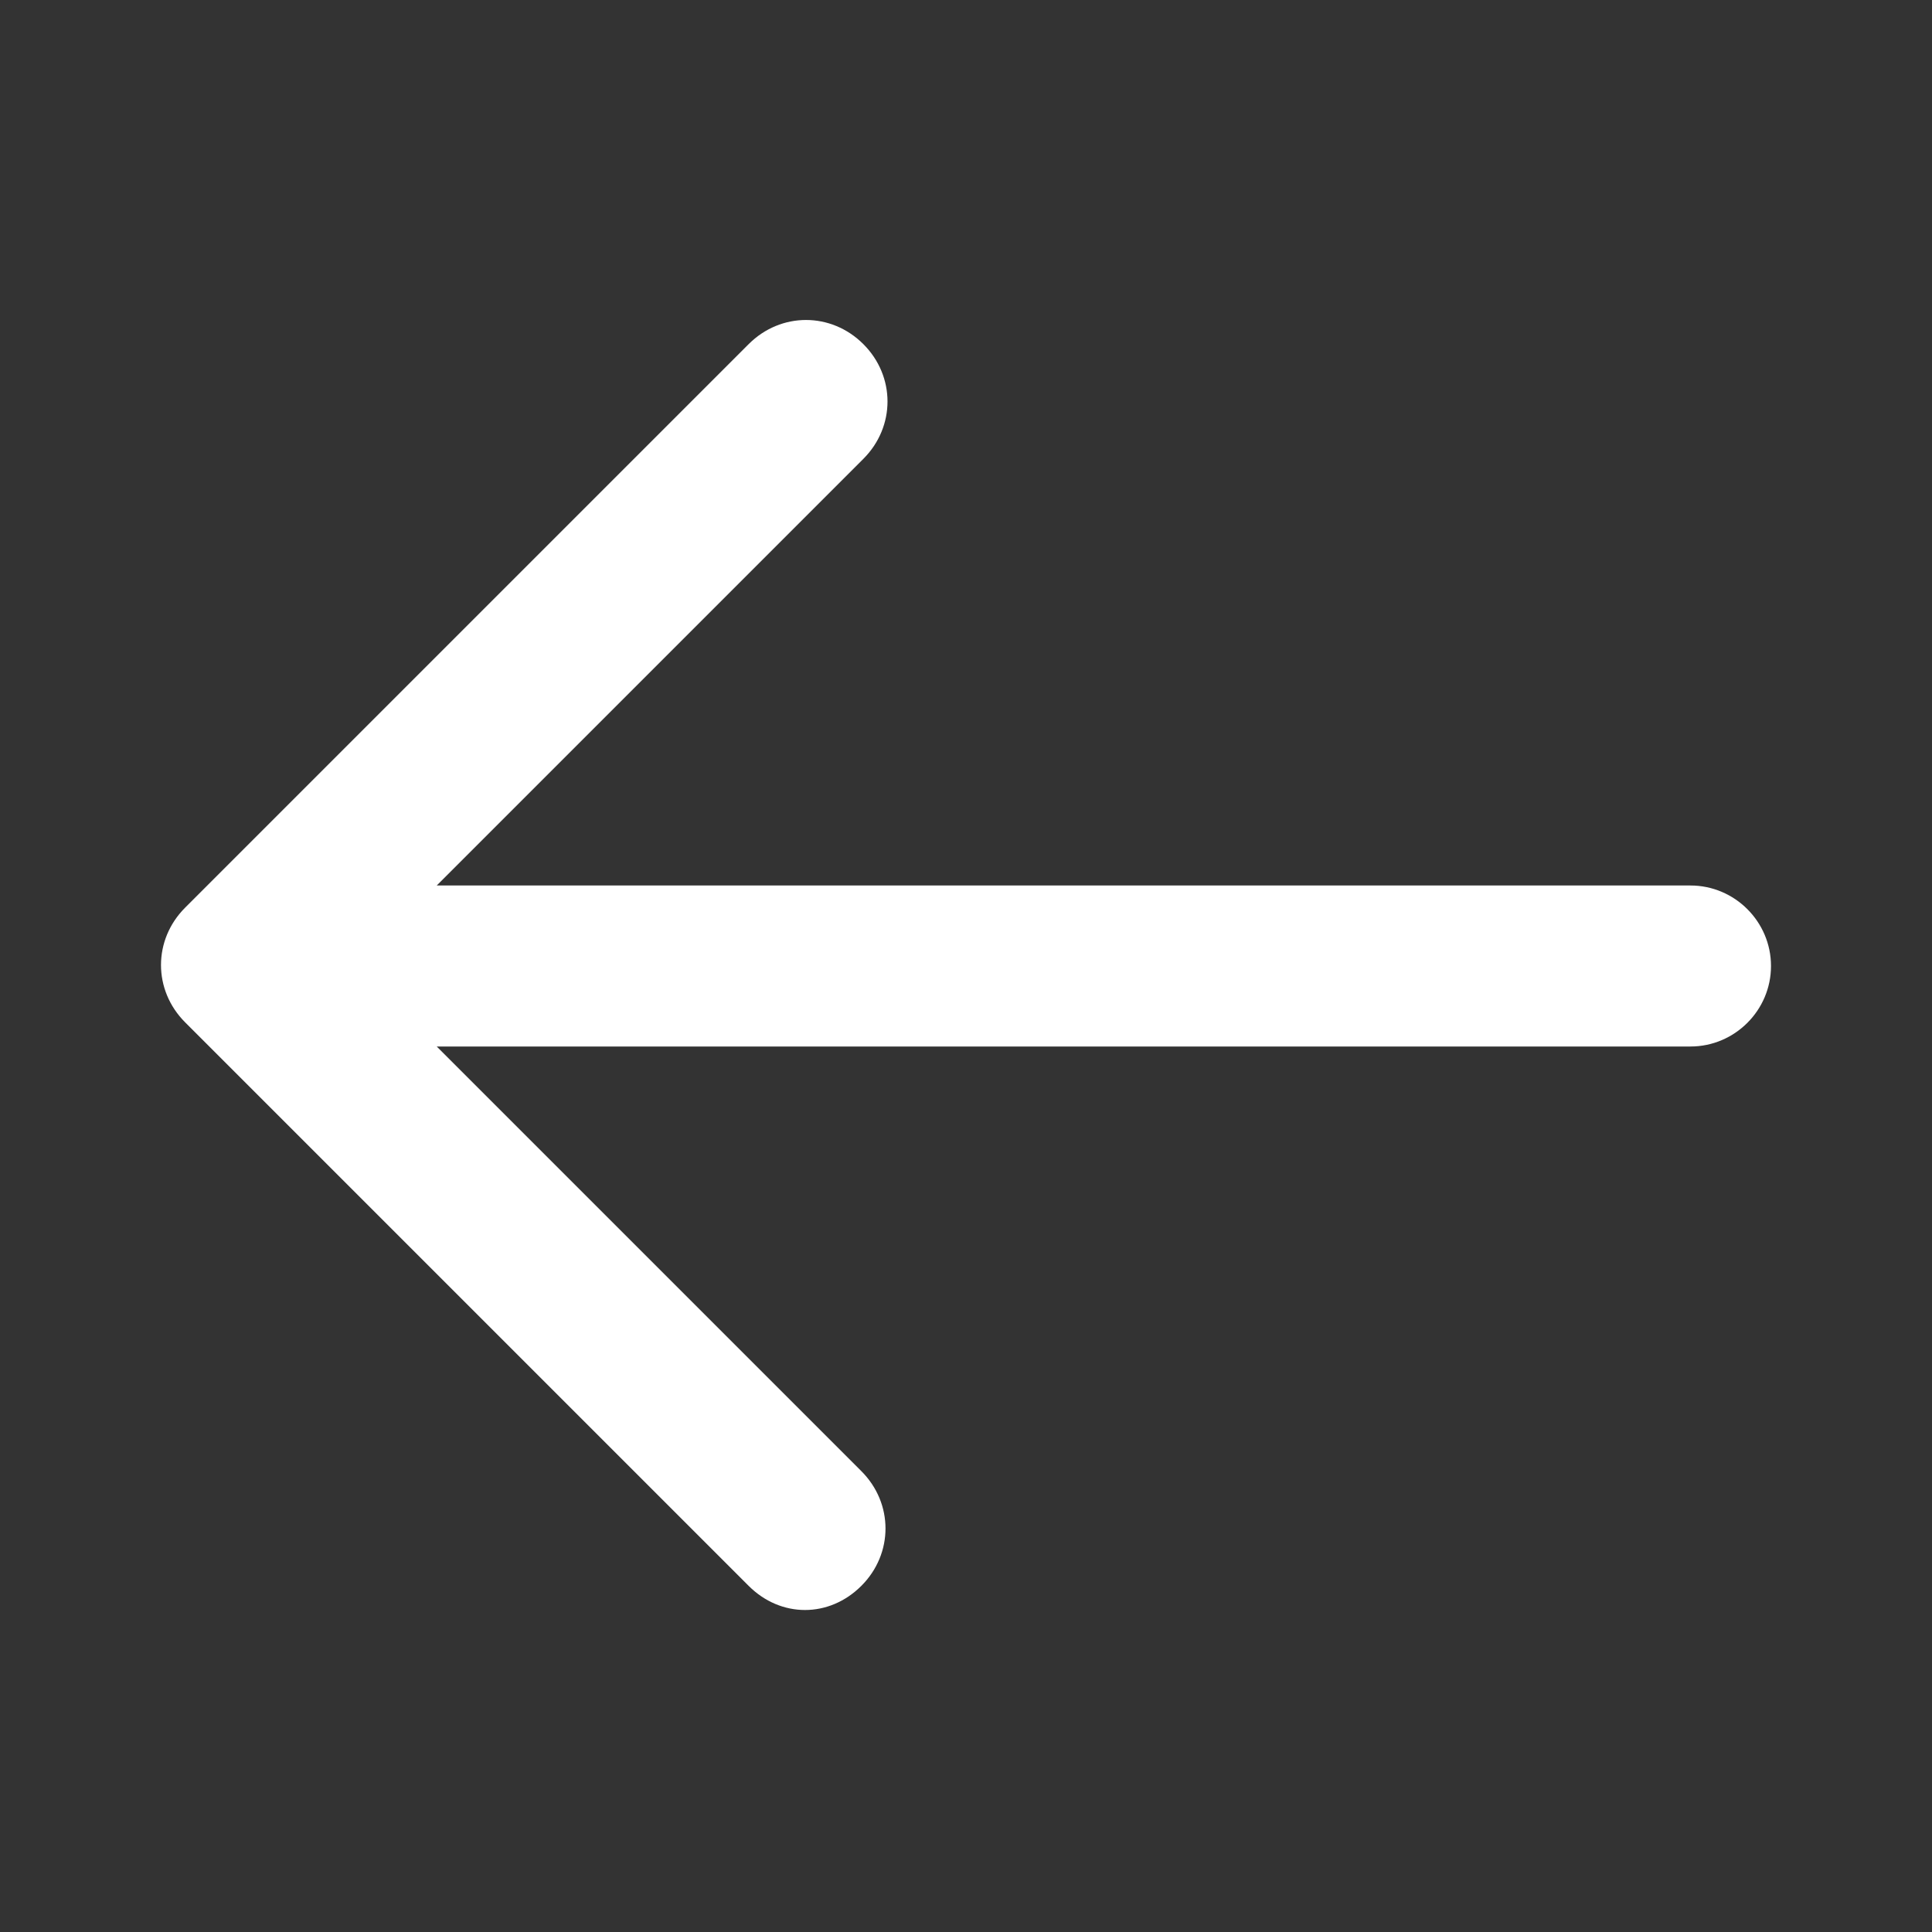 <?xml version="1.0" encoding="utf-8"?>
<!-- Generator: Adobe Illustrator 18.1.1, SVG Export Plug-In . SVG Version: 6.00 Build 0)  -->
<!DOCTYPE svg PUBLIC "-//W3C//DTD SVG 1.1//EN" "http://www.w3.org/Graphics/SVG/1.1/DTD/svg11.dtd">
<svg version="1.1" id="Layer_1" xmlns="http://www.w3.org/2000/svg" xmlns:xlink="http://www.w3.org/1999/xlink" x="0px" y="0px"
	 viewBox="0 0 96 96" enable-background="new 0 0 96 96" xml:space="preserve">
<rect x="0" y="0" width="96" height="96" fill="#333333" stroke="none"/>
<path fill="#FFFFFF" d="M84,44H21.7l21.2-21.2c1.6-1.6,1.6-4.1,0-5.7c-1.6-1.6-4.1-1.6-5.7,0l-28,28c-1.6,1.6-1.6,4.1,0,5.7l28,28
	C38,79.6,39,80,40,80c1,0,2-0.4,2.8-1.2c1.6-1.6,1.6-4.1,0-5.7L21.7,52H84c2.2,0,4-1.8,4-4C88,45.8,86.2,44,84,44z"/>
</svg>
